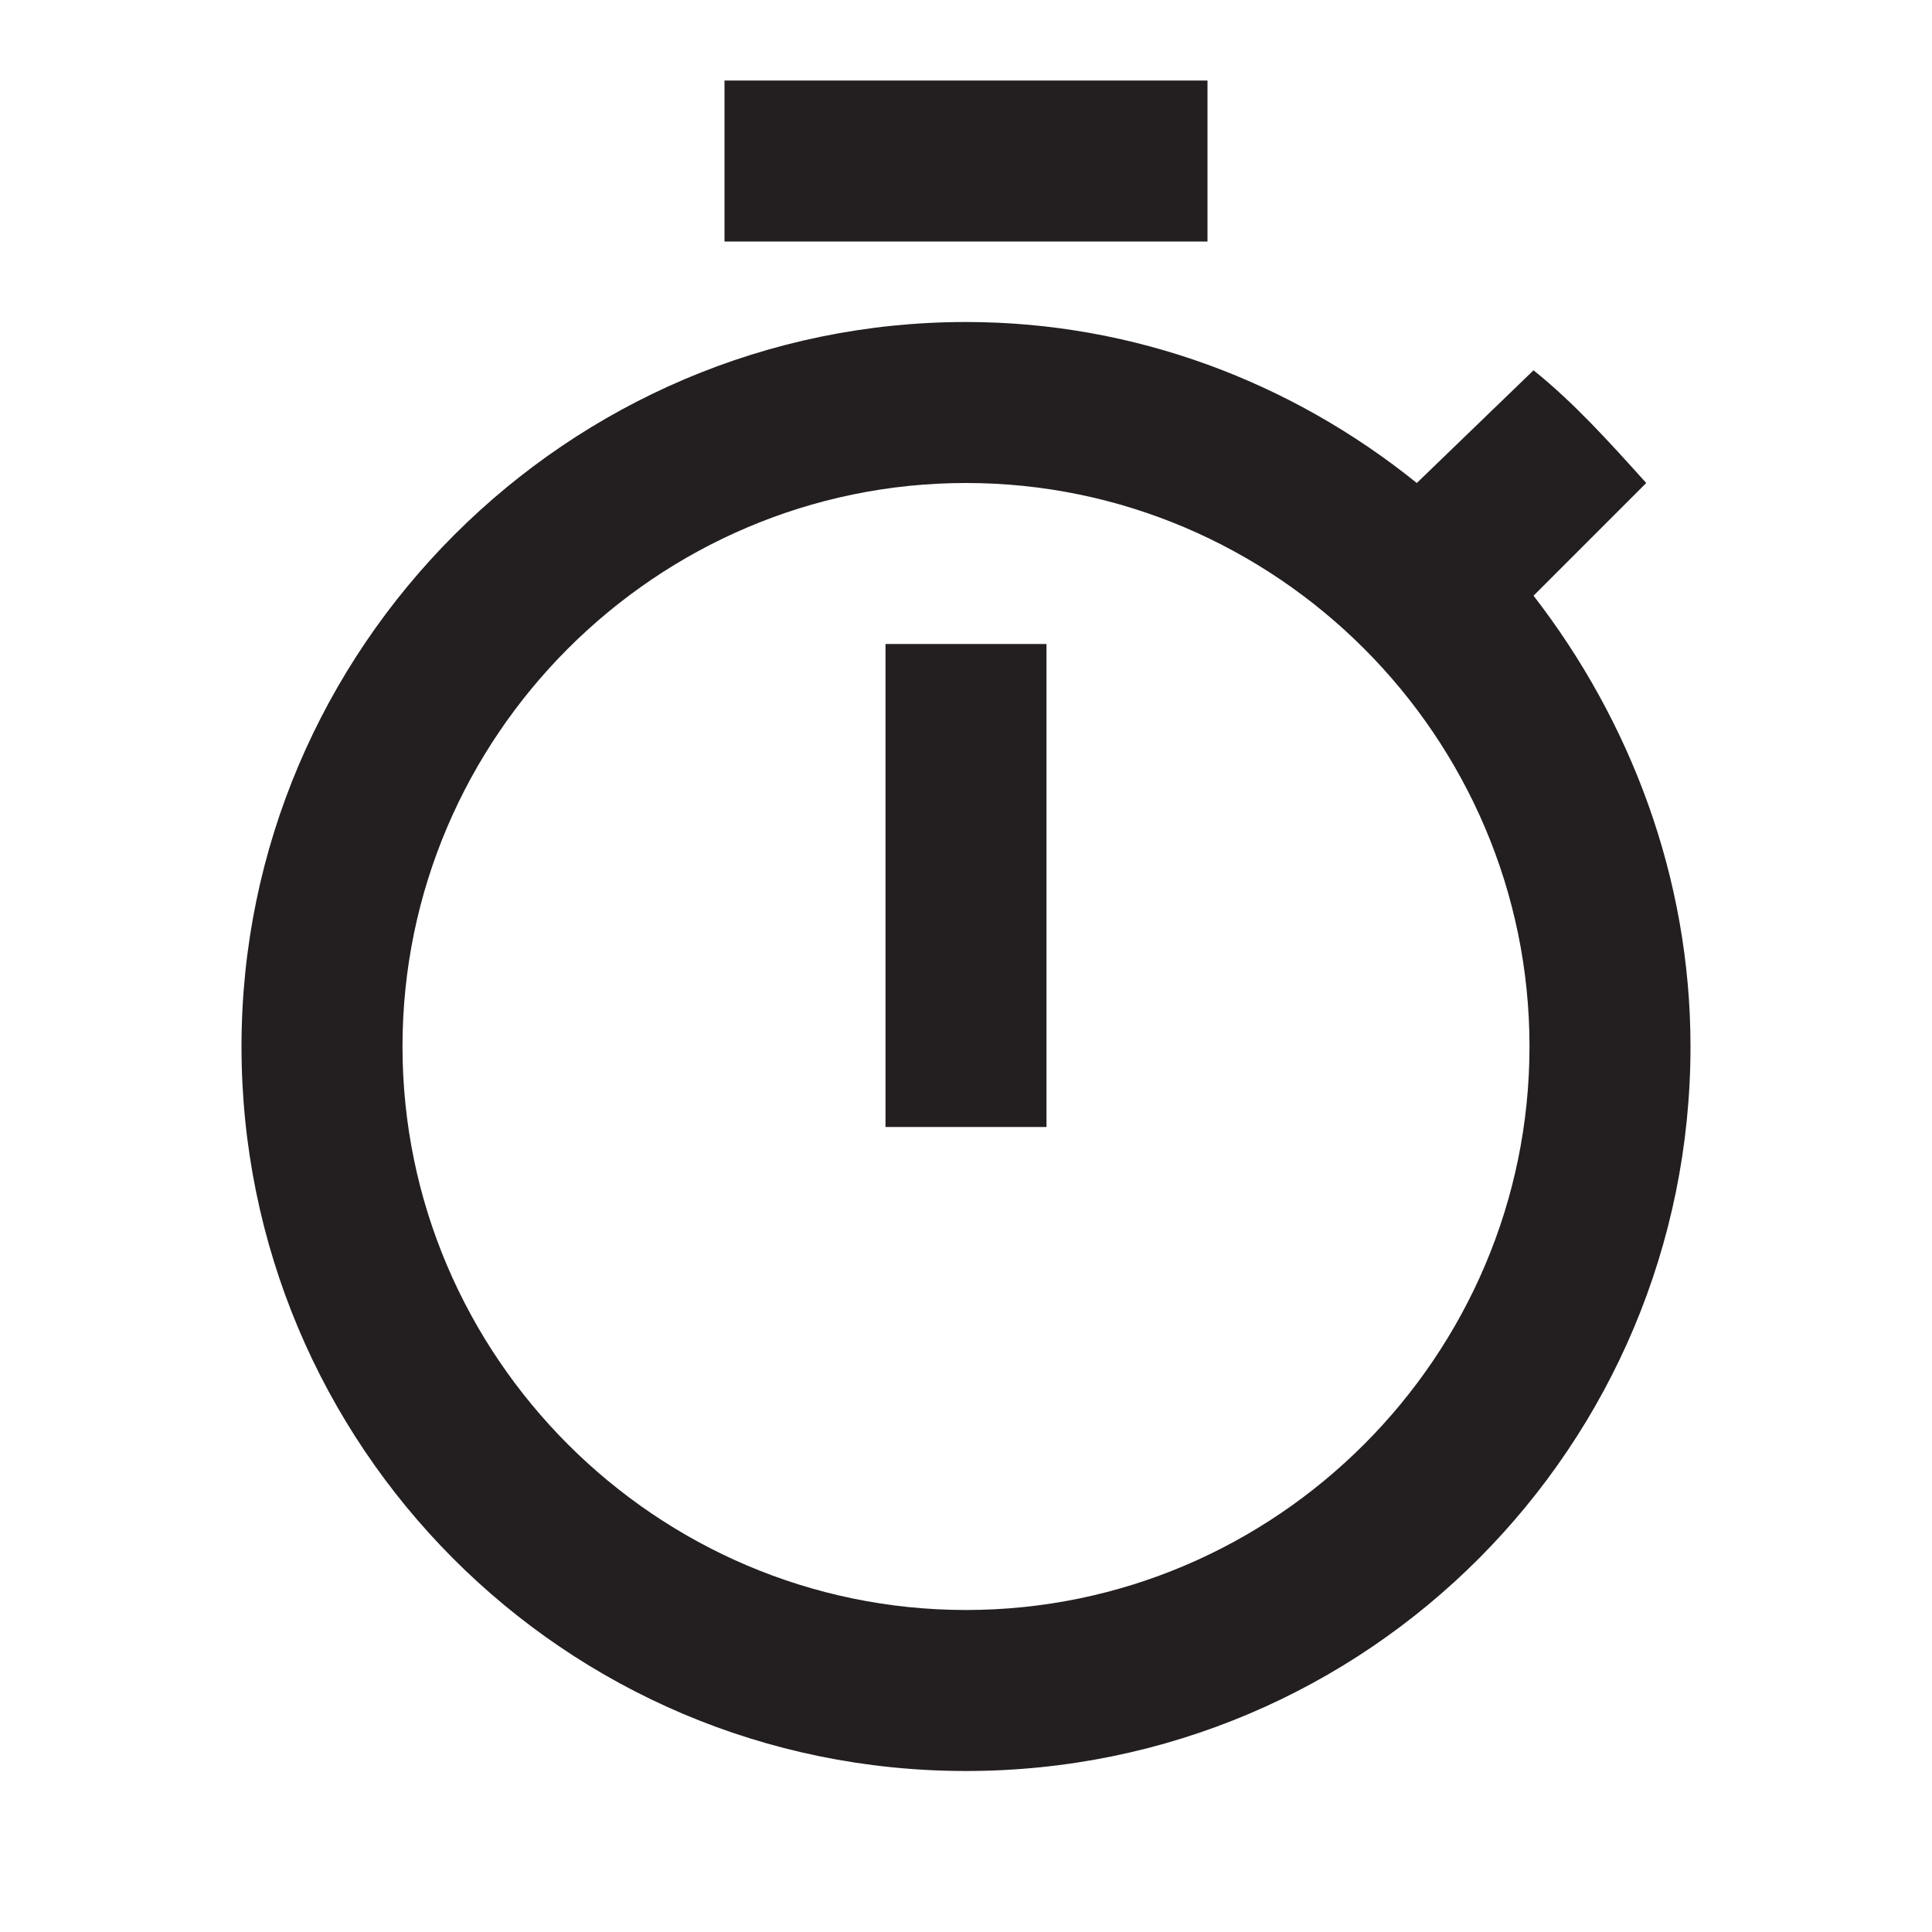 <?xml version="1.0" encoding="utf-8"?>
<!-- Generator: Adobe Illustrator 22.0.1, SVG Export Plug-In . SVG Version: 6.00 Build 0)  -->
<svg version="1.1" id="Layer_1" xmlns="http://www.w3.org/2000/svg" xmlns:xlink="http://www.w3.org/1999/xlink" x="0px" y="0px"
	 viewBox="0 0 48 48" style="enable-background:new 0 0 48 48;" xml:space="preserve">
<style type="text/css">
	.st0{fill:none;}
	.st1{fill:#231F20;}
</style>
<path class="st0" d="M0,0h48v48H0V0z"/>
<path class="st1" d="M30,2H18v4h12V2z M22,28h4V16h-4V28z M38.1,14.8l2.8-2.8c-0.9-1-1.8-2-2.8-2.8L35.2,12c-3.1-2.5-7-4-11.2-4
	C14.1,8,6,16.1,6,26s8,18,18,18s18-8.1,18-18C42,21.8,40.5,17.9,38.1,14.8z M24,40c-7.7,0-14-6.3-14-14s6.3-14,14-14s14,6.3,14,14
	S31.7,40,24,40z"/>
</svg>
